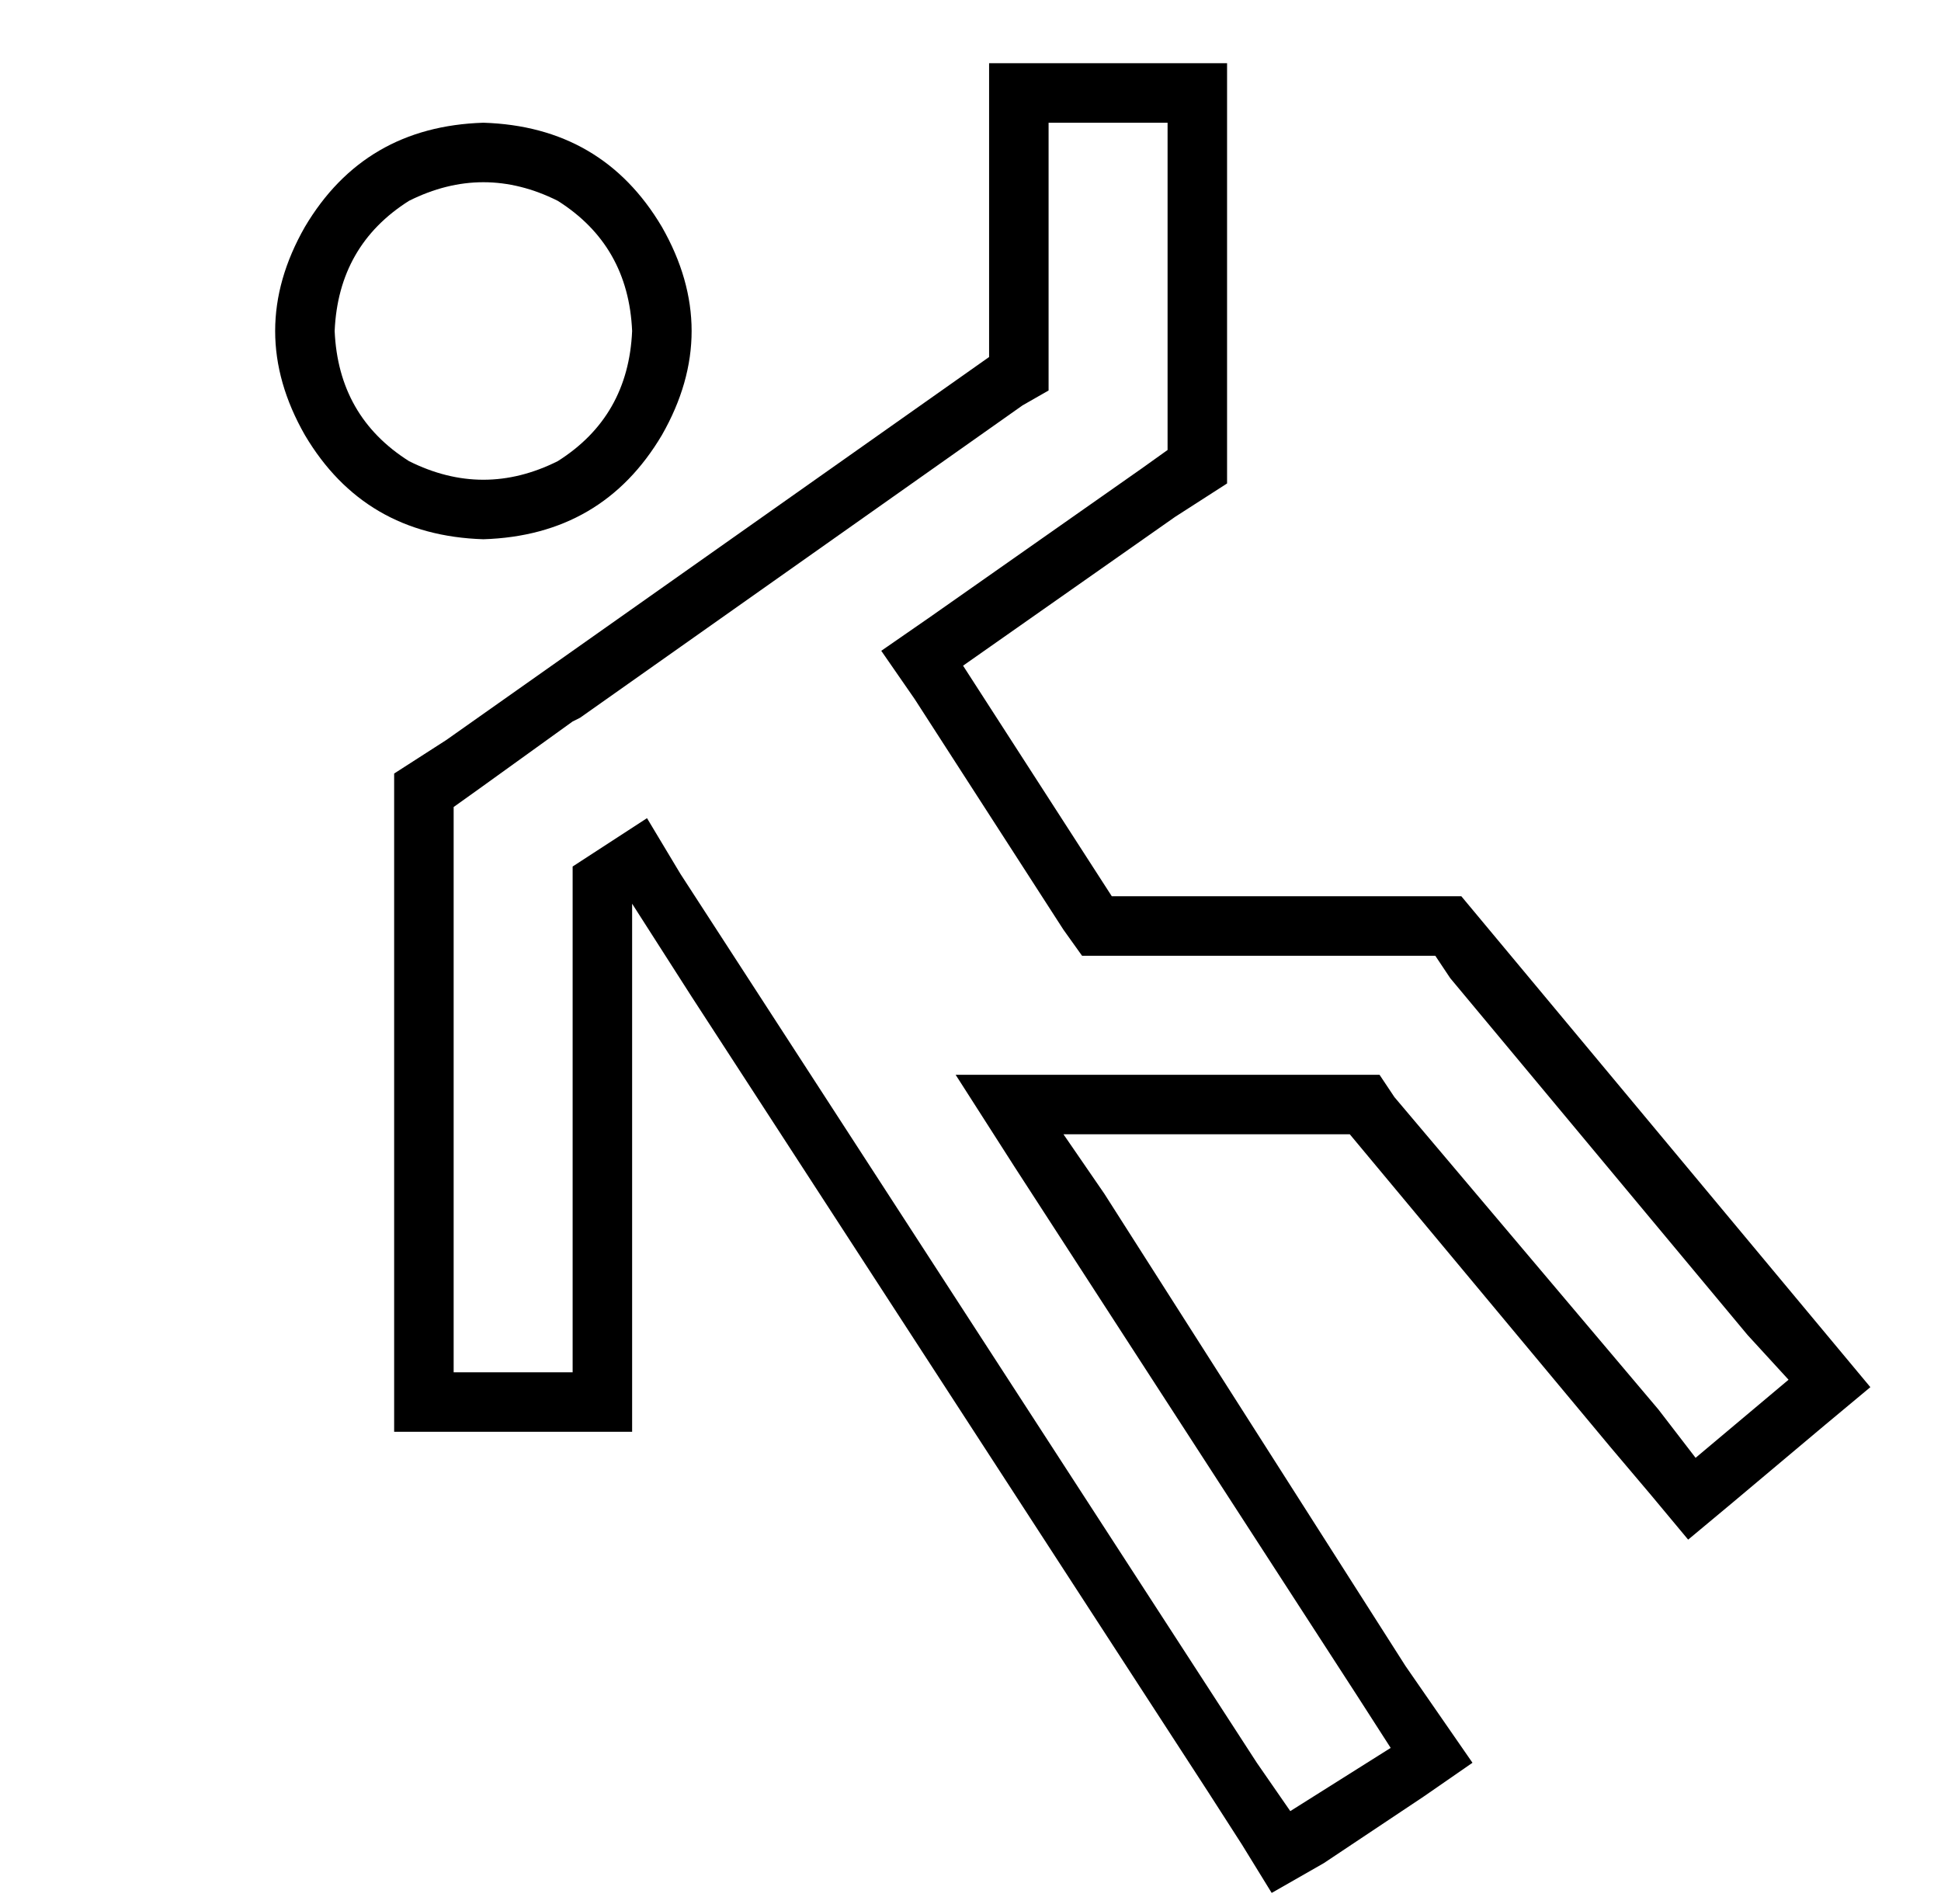 <?xml version="1.0" standalone="no"?>
<!DOCTYPE svg PUBLIC "-//W3C//DTD SVG 1.1//EN" "http://www.w3.org/Graphics/SVG/1.1/DTD/svg11.dtd" >
<svg xmlns="http://www.w3.org/2000/svg" xmlns:xlink="http://www.w3.org/1999/xlink" version="1.1" viewBox="-10 -40 522 512">
   <path fill="currentColor"
d="M306 99l-57 40l57 -40l-57 40l40 62v0h79h15l10 12v0l80 96v0l10 12v0l10 12v0l-12 10v0l-25 21v0l-12 10v0l-10 -12v0l-11 -13v0l-70 -84v0h-58h-19l11 16v0l81 127v0l9 13v0l9 13v0l-13 9v0l-27 18v0l-14 8v0l-8 -13v0l-9 -14v0l-139 -214v0l-16 -25v0v30v0v80v0v16v0
v16v0h-16h-48v-16v0v-16v0v-128v0v-17v0l14 -9v0l146 -103v0v-63v0v-16v0h16h48v16v0v80v0v17v0l-14 9v0zM368 217h-79h79h-87l-5 -7v0l-40 -62v0l-9 -13v0l13 -9v0l57 -40v0l7 -5v0v-8v0v-80v0h-32v0v63v0v9v0l-7 4v0l-119 84v0v0v0l-2 1v0v0v0l-25 18v0l-7 5v0v8v0v128v0
v16v0v0v0v0v0h32v0v-16v0v-120v0l20 -13v0l9 15v0l155 239v0l9 13v0l27 -17v0l-9 -14v0l-92 -142v0l-16 -25v0h29h85l4 6v0l71 84v0l10 13v0l25 -21v0l-11 -12v0l-80 -96v0l-4 -6v0h-8v0zM160 49q-1 -23 -20 -35q-20 -10 -40 0q-19 12 -20 35q1 23 20 35q20 10 40 0
q19 -12 20 -35v0zM120 -7q32 1 48 28q16 28 0 56q-16 27 -48 28q-32 -1 -48 -28q-16 -28 0 -56q16 -27 48 -28v0z" />
</svg>
